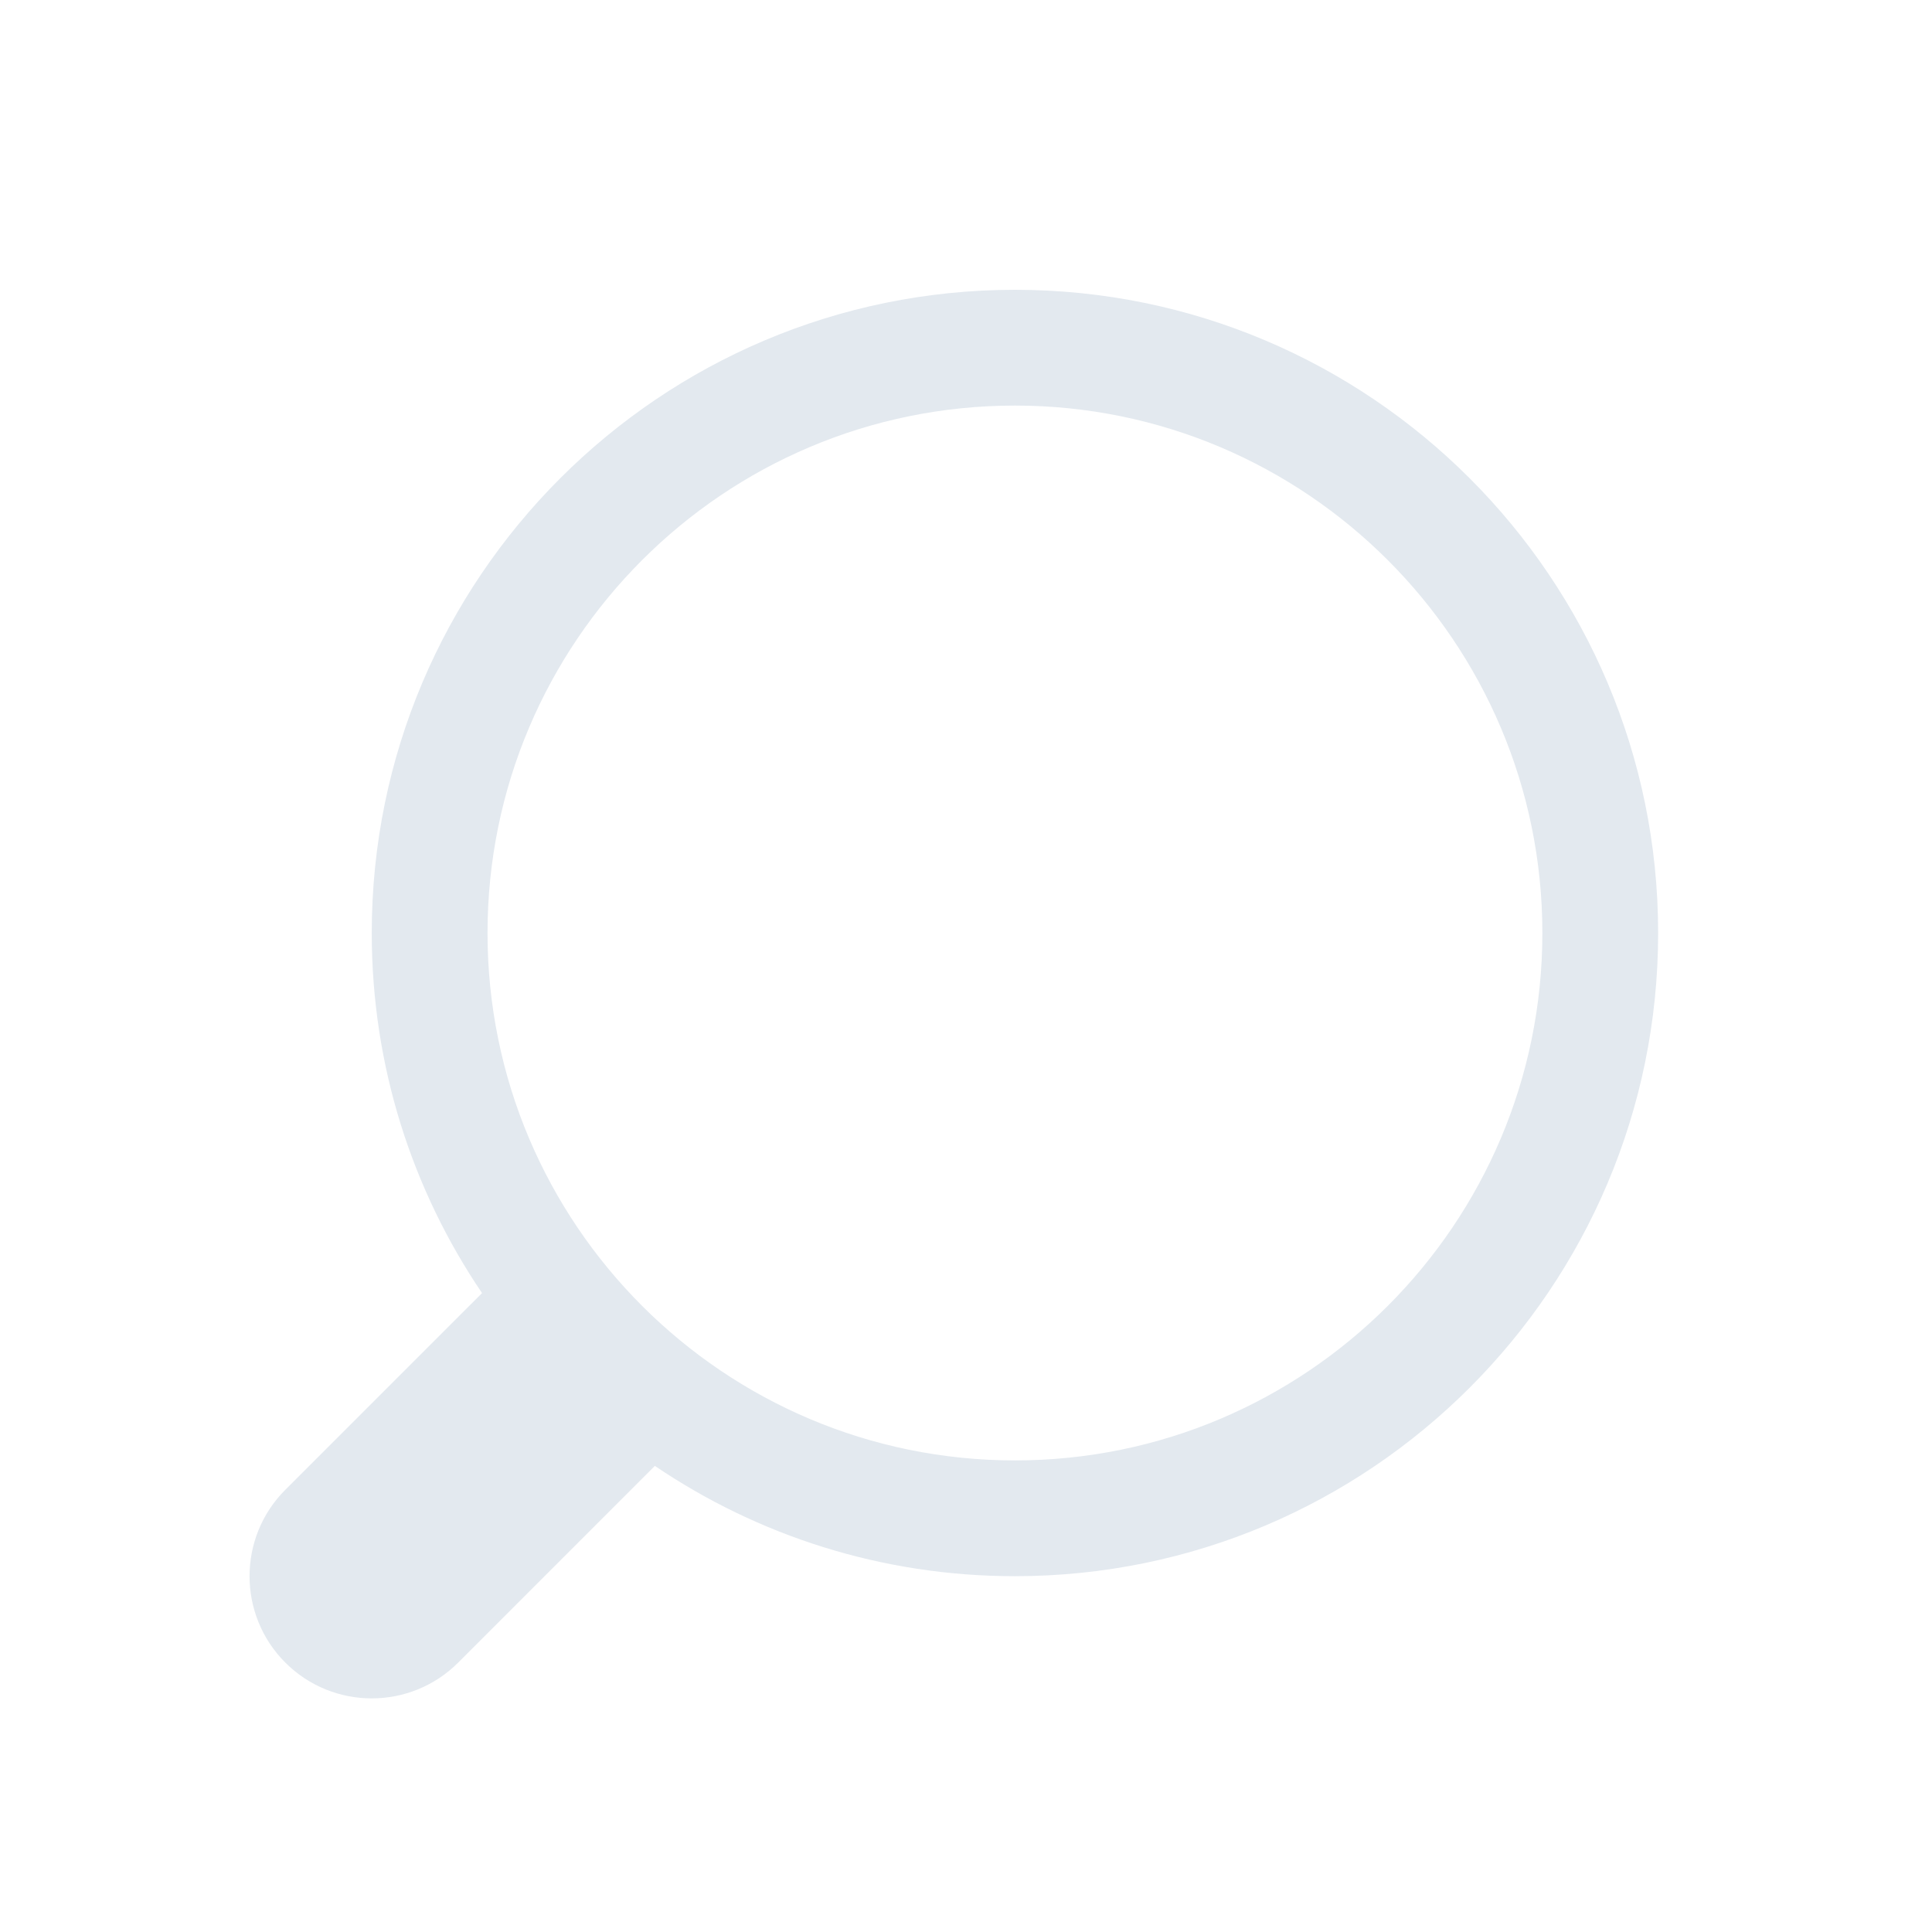 <?xml version="1.0" encoding="UTF-8" standalone="no"?>
<!DOCTYPE svg PUBLIC "-//W3C//DTD SVG 1.1//EN" "http://www.w3.org/Graphics/SVG/1.1/DTD/svg11.dtd">
<svg width="100%" height="100%" viewBox="0 0 60 60" version="1.1" xmlns="http://www.w3.org/2000/svg" xmlns:xlink="http://www.w3.org/1999/xlink" xml:space="preserve" xmlns:serif="http://www.serif.com/" style="fill-rule:evenodd;clip-rule:evenodd;stroke-linejoin:round;stroke-miterlimit:2;">
    <g transform="matrix(0.799,0,0,0.799,3.555,9)">
        <path d="M14.287,38.996C11.581,35.001 10,30.184 10,25C10,11.202 21.202,0 35,0C48.798,0 60,11.202 60,25C60,38.798 48.798,50 35,50C29.816,50 24.999,48.419 21.004,45.713L13.359,53.359C11.505,55.213 8.495,55.213 6.641,53.359C4.787,51.505 4.787,48.495 6.641,46.641L14.287,38.996ZM35,4.5C46.314,4.5 55.5,13.686 55.5,25C55.5,36.314 46.314,45.5 35,45.5C23.686,45.5 14.5,36.314 14.5,25C14.5,13.686 23.686,4.5 35,4.5Z" style="fill:rgb(227,233,239);"/>
    </g>
</svg>
